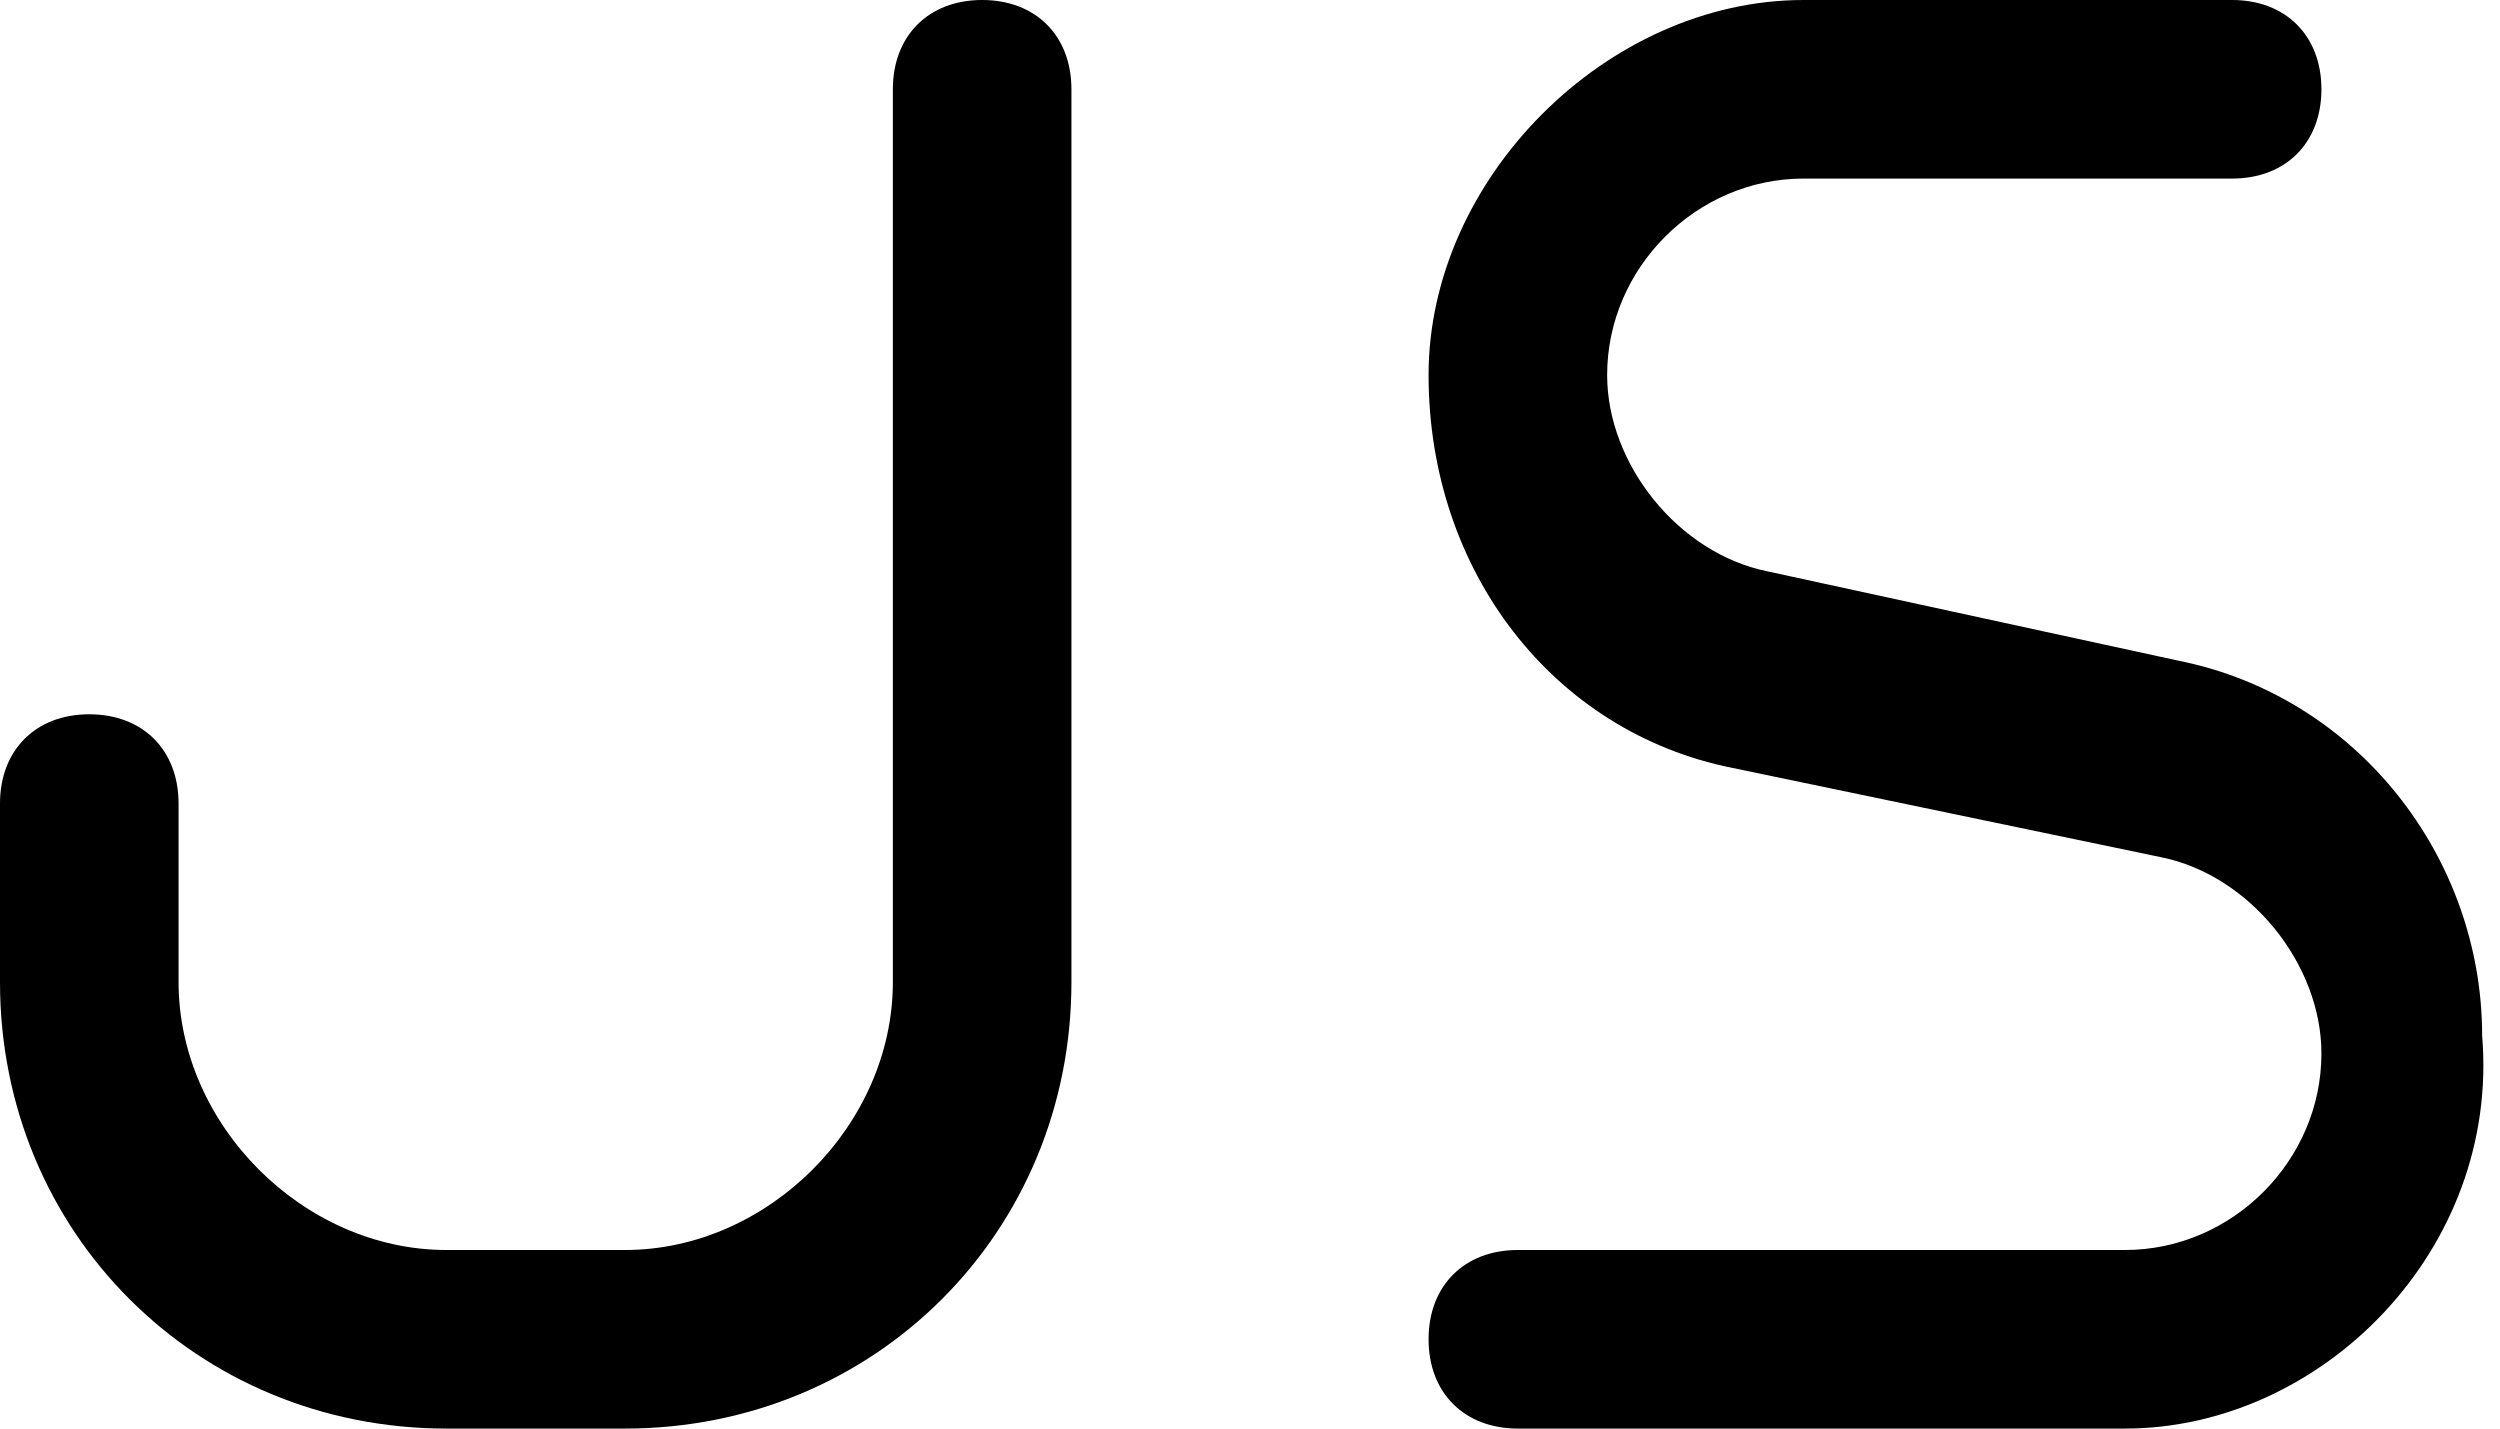 <?xml version="1.0" encoding="utf-8"?>
<!-- Generator: Adobe Illustrator 28.0.0, SVG Export Plug-In . SVG Version: 6.00 Build 0)  -->
<svg version="1.1" id="Layer_1" xmlns="http://www.w3.org/2000/svg" xmlns:xlink="http://www.w3.org/1999/xlink" x="0px" y="0px"
	 viewBox="0 0 14 8" style="enable-background:new 0 0 14 8;" xml:space="preserve">
<g>
	<path class="st0" d="M3.5,8h-1C1.1,8,0,6.9,0,5.5v-1C0,4.2,0.2,4,0.5,4S1,4.2,1,4.5v1C1,6.3,1.7,7,2.5,7h1C4.3,7,5,6.3,5,5.5v-5
		C5,0.2,5.2,0,5.5,0S6,0.2,6,0.5v5C6,6.9,4.9,8,3.5,8z"/>
</g>
<g>
	<path class="st0" d="M11.9,8H8.5C8.2,8,8,7.8,8,7.5S8.2,7,8.5,7h3.4C12.5,7,13,6.5,13,5.9c0-0.5-0.4-1-0.9-1.1L9.7,4.3
		C8.7,4.1,8,3.2,8,2.1C8,1,9,0,10.1,0h2.4C12.8,0,13,0.2,13,0.5S12.8,1,12.5,1h-2.4C9.5,1,9,1.5,9,2.1c0,0.5,0.4,1,0.9,1.1l2.3,0.5
		c1,0.2,1.7,1.1,1.7,2.1C14,7,13,8,11.9,8z"/>
</g>
</svg>
